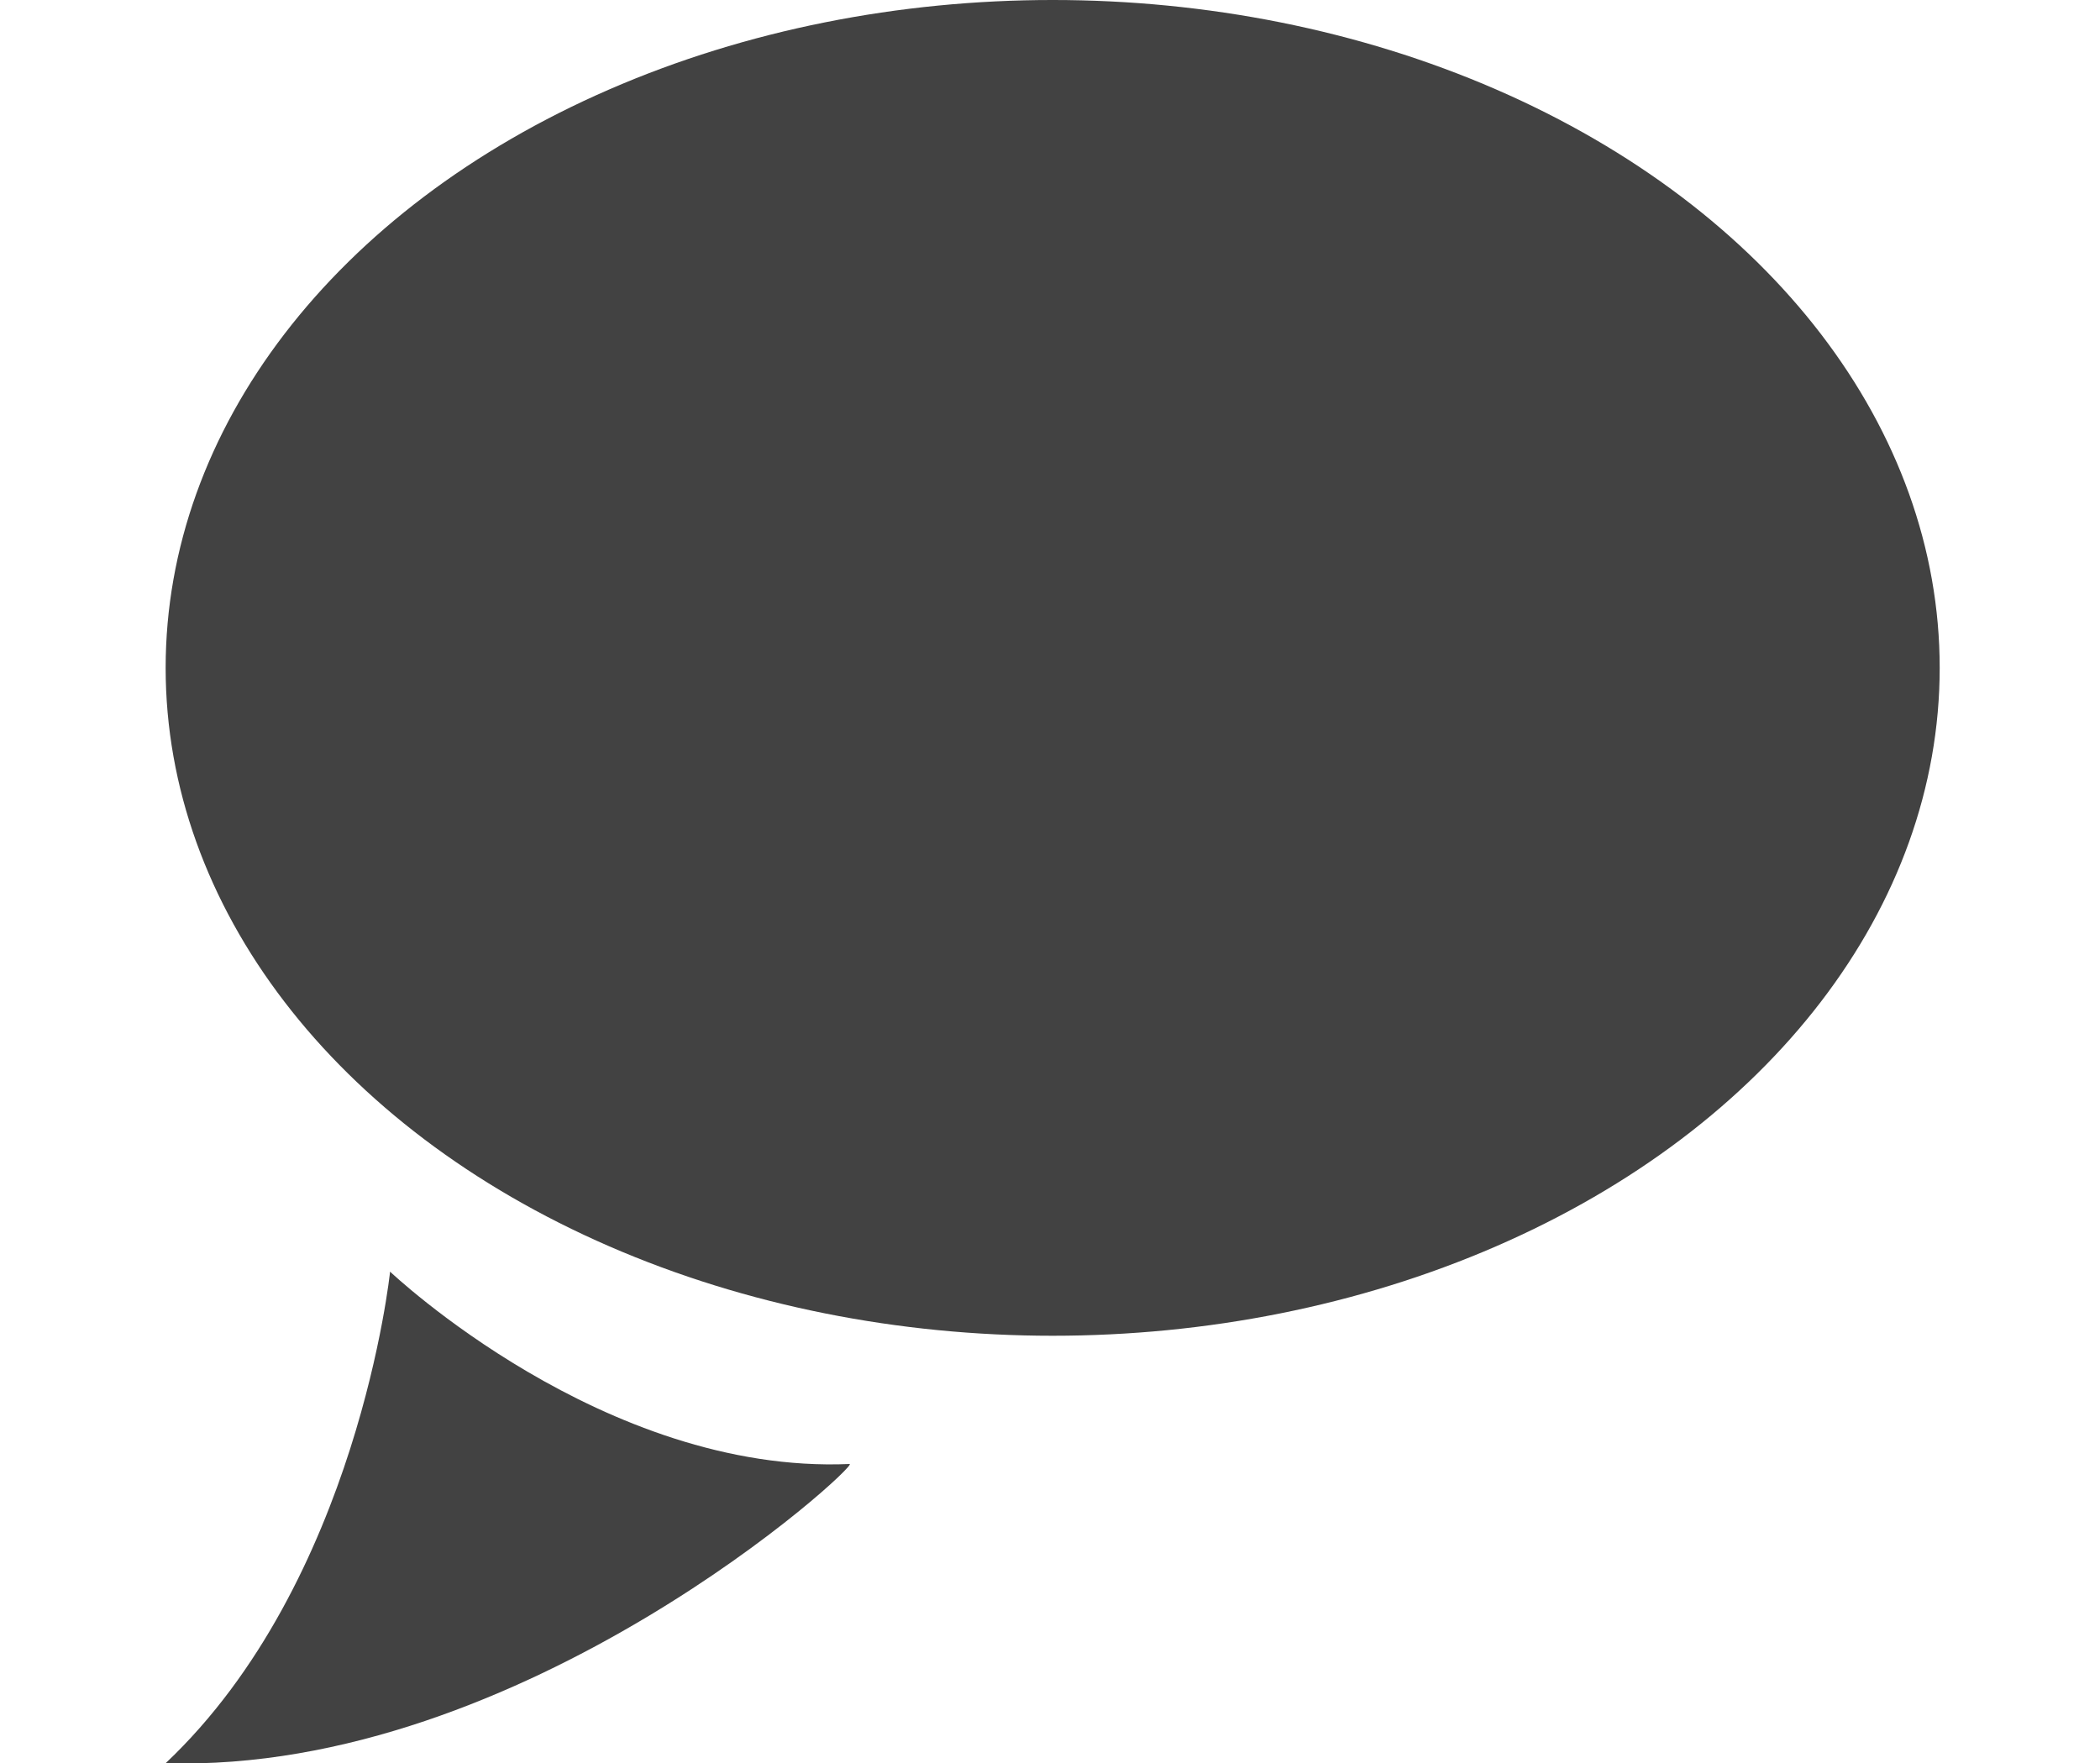 <?xml version="1.0" encoding="utf-8"?>
<!-- Generator: Adobe Illustrator 23.0.0, SVG Export Plug-In . SVG Version: 6.00 Build 0)  -->
<svg version="1.1" id="图层_1" xmlns="http://www.w3.org/2000/svg" xmlns:xlink="http://www.w3.org/1999/xlink" x="0px" y="0px"
	 viewBox="0 0 39.3 33" style="enable-background:new 0 0 39.3 33;" xml:space="preserve">
<style type="text/css">
	.st0{fill:#424242;}
</style>
<title>comment_w</title>
<ellipse class="st0" cx="19.7" cy="12.5" rx="16.6" ry="12.5"/>
<path class="st0" d="M7.3,23.8c0,0-0.6,5.8-4.2,9.2c6.7,0.2,13-5.6,12.8-5.6C11.3,27.6,7.3,23.8,7.3,23.8z"/>
</svg>
